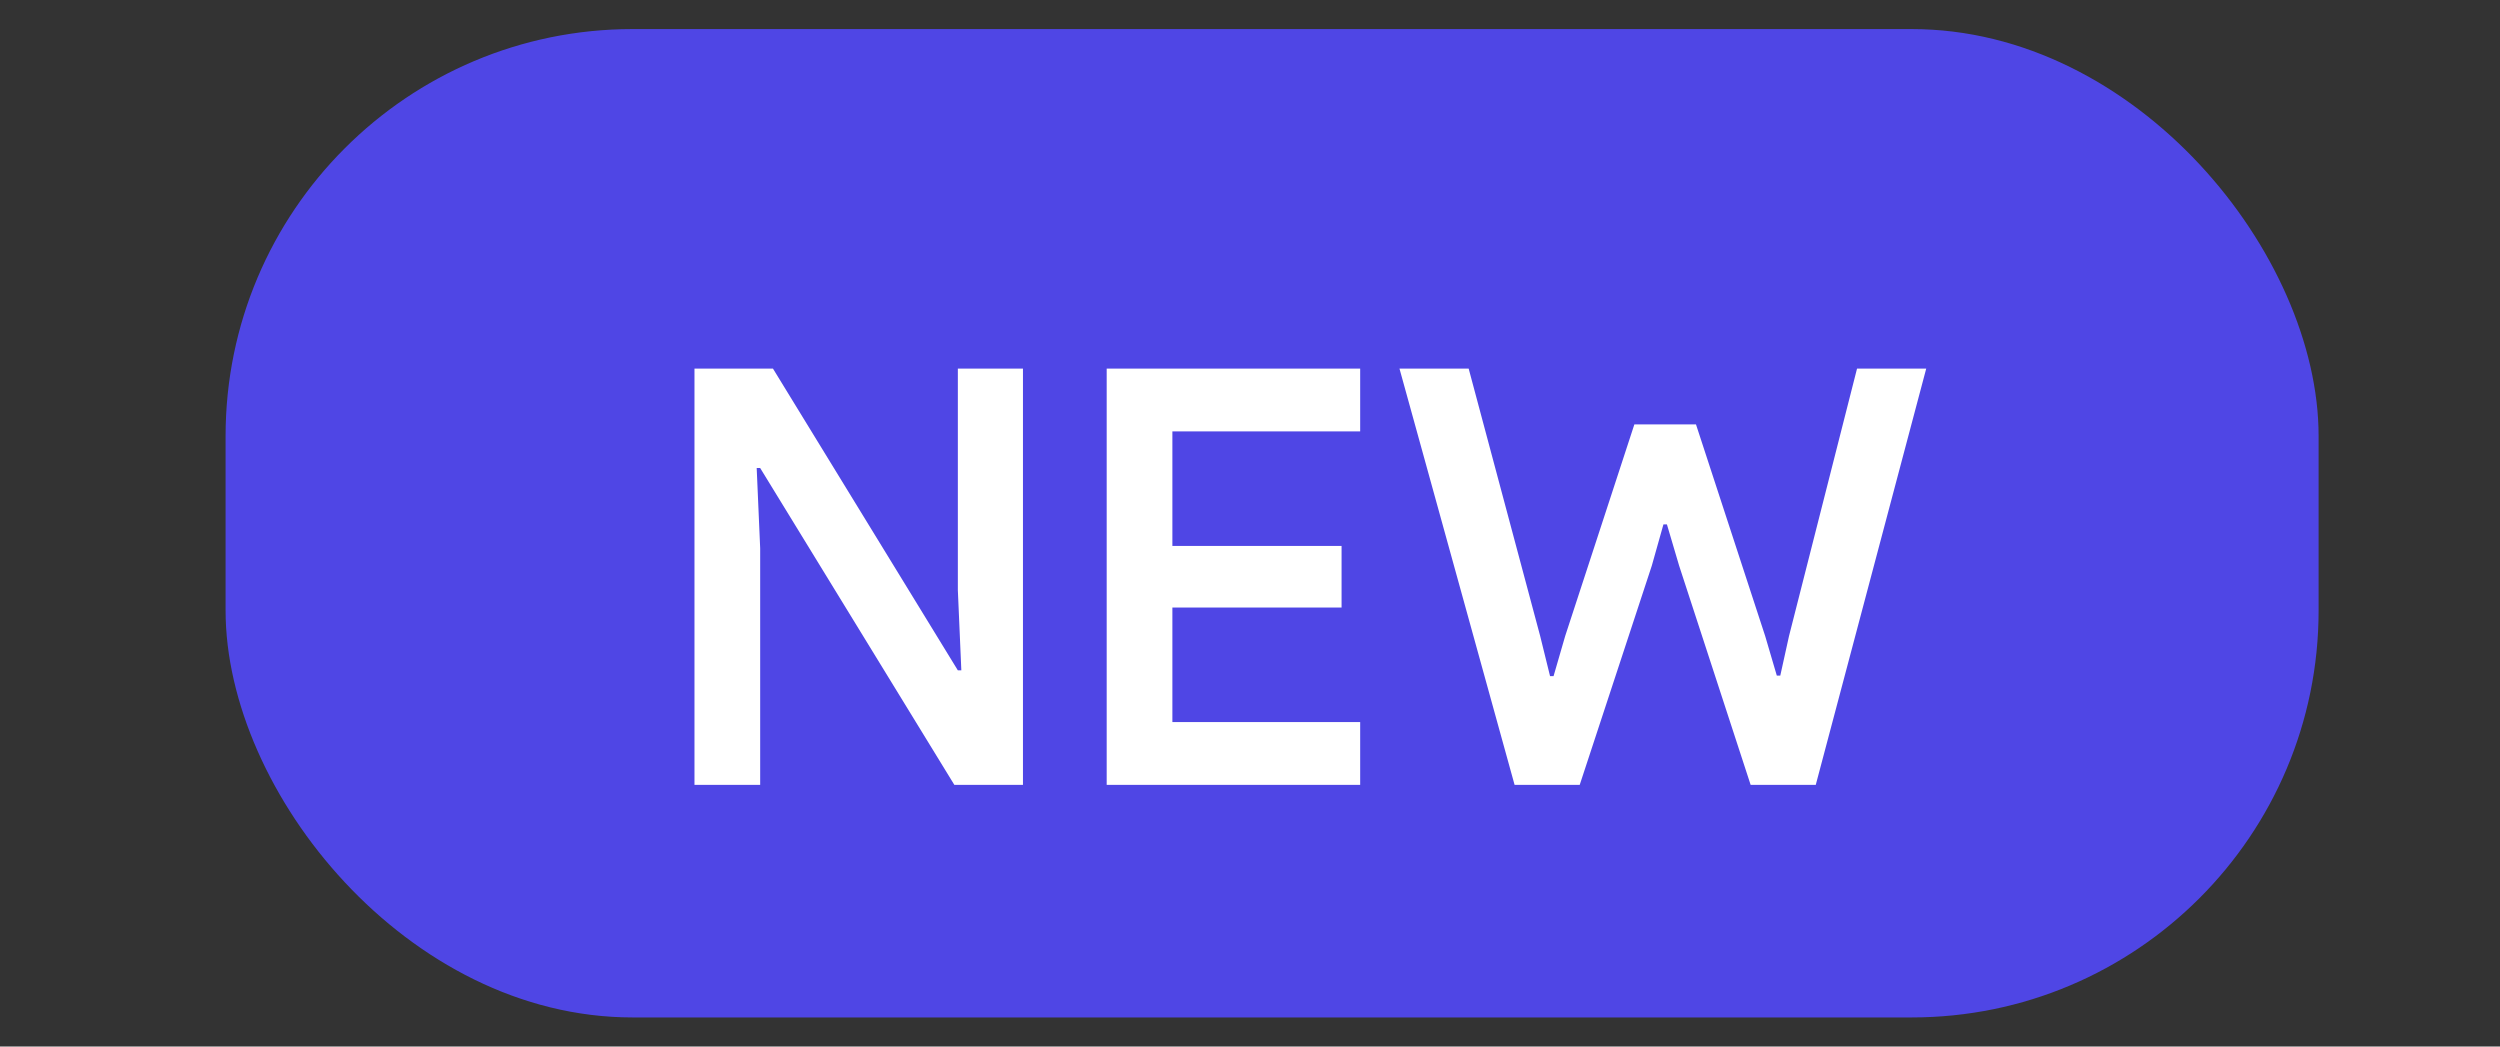 <svg width="43" height="18" viewBox="0 0 43 18" fill="none" xmlns="http://www.w3.org/2000/svg">
<rect x="0" y="0" width="43" height="18" fill="#333333" stroke="none"/>
<rect x="3.88" y="0.5" width="36" height="17" rx="7" fill="#4F46E5"/>
<path d="M11.945 6.34H13.295L16.475 11.53H16.535L16.475 10.15V6.34H17.595V13.5H16.415L13.075 8.05H13.015L13.075 9.43V13.5H11.945V6.34ZM20.165 7.42V9.39H23.075V10.45H20.165V12.42H23.395V13.5H19.035V6.34H23.395V7.42H20.165ZM24.071 6.34H25.261L26.491 10.94L26.661 11.63H26.721L26.921 10.94L28.111 7.3H29.171L30.361 10.94L30.561 11.62H30.621L30.771 10.94L31.941 6.34H33.131L31.231 13.5H30.111L28.881 9.73L28.671 9.02H28.611L28.411 9.73L27.171 13.5H26.051L24.071 6.34Z" fill="white"/>
</svg>
